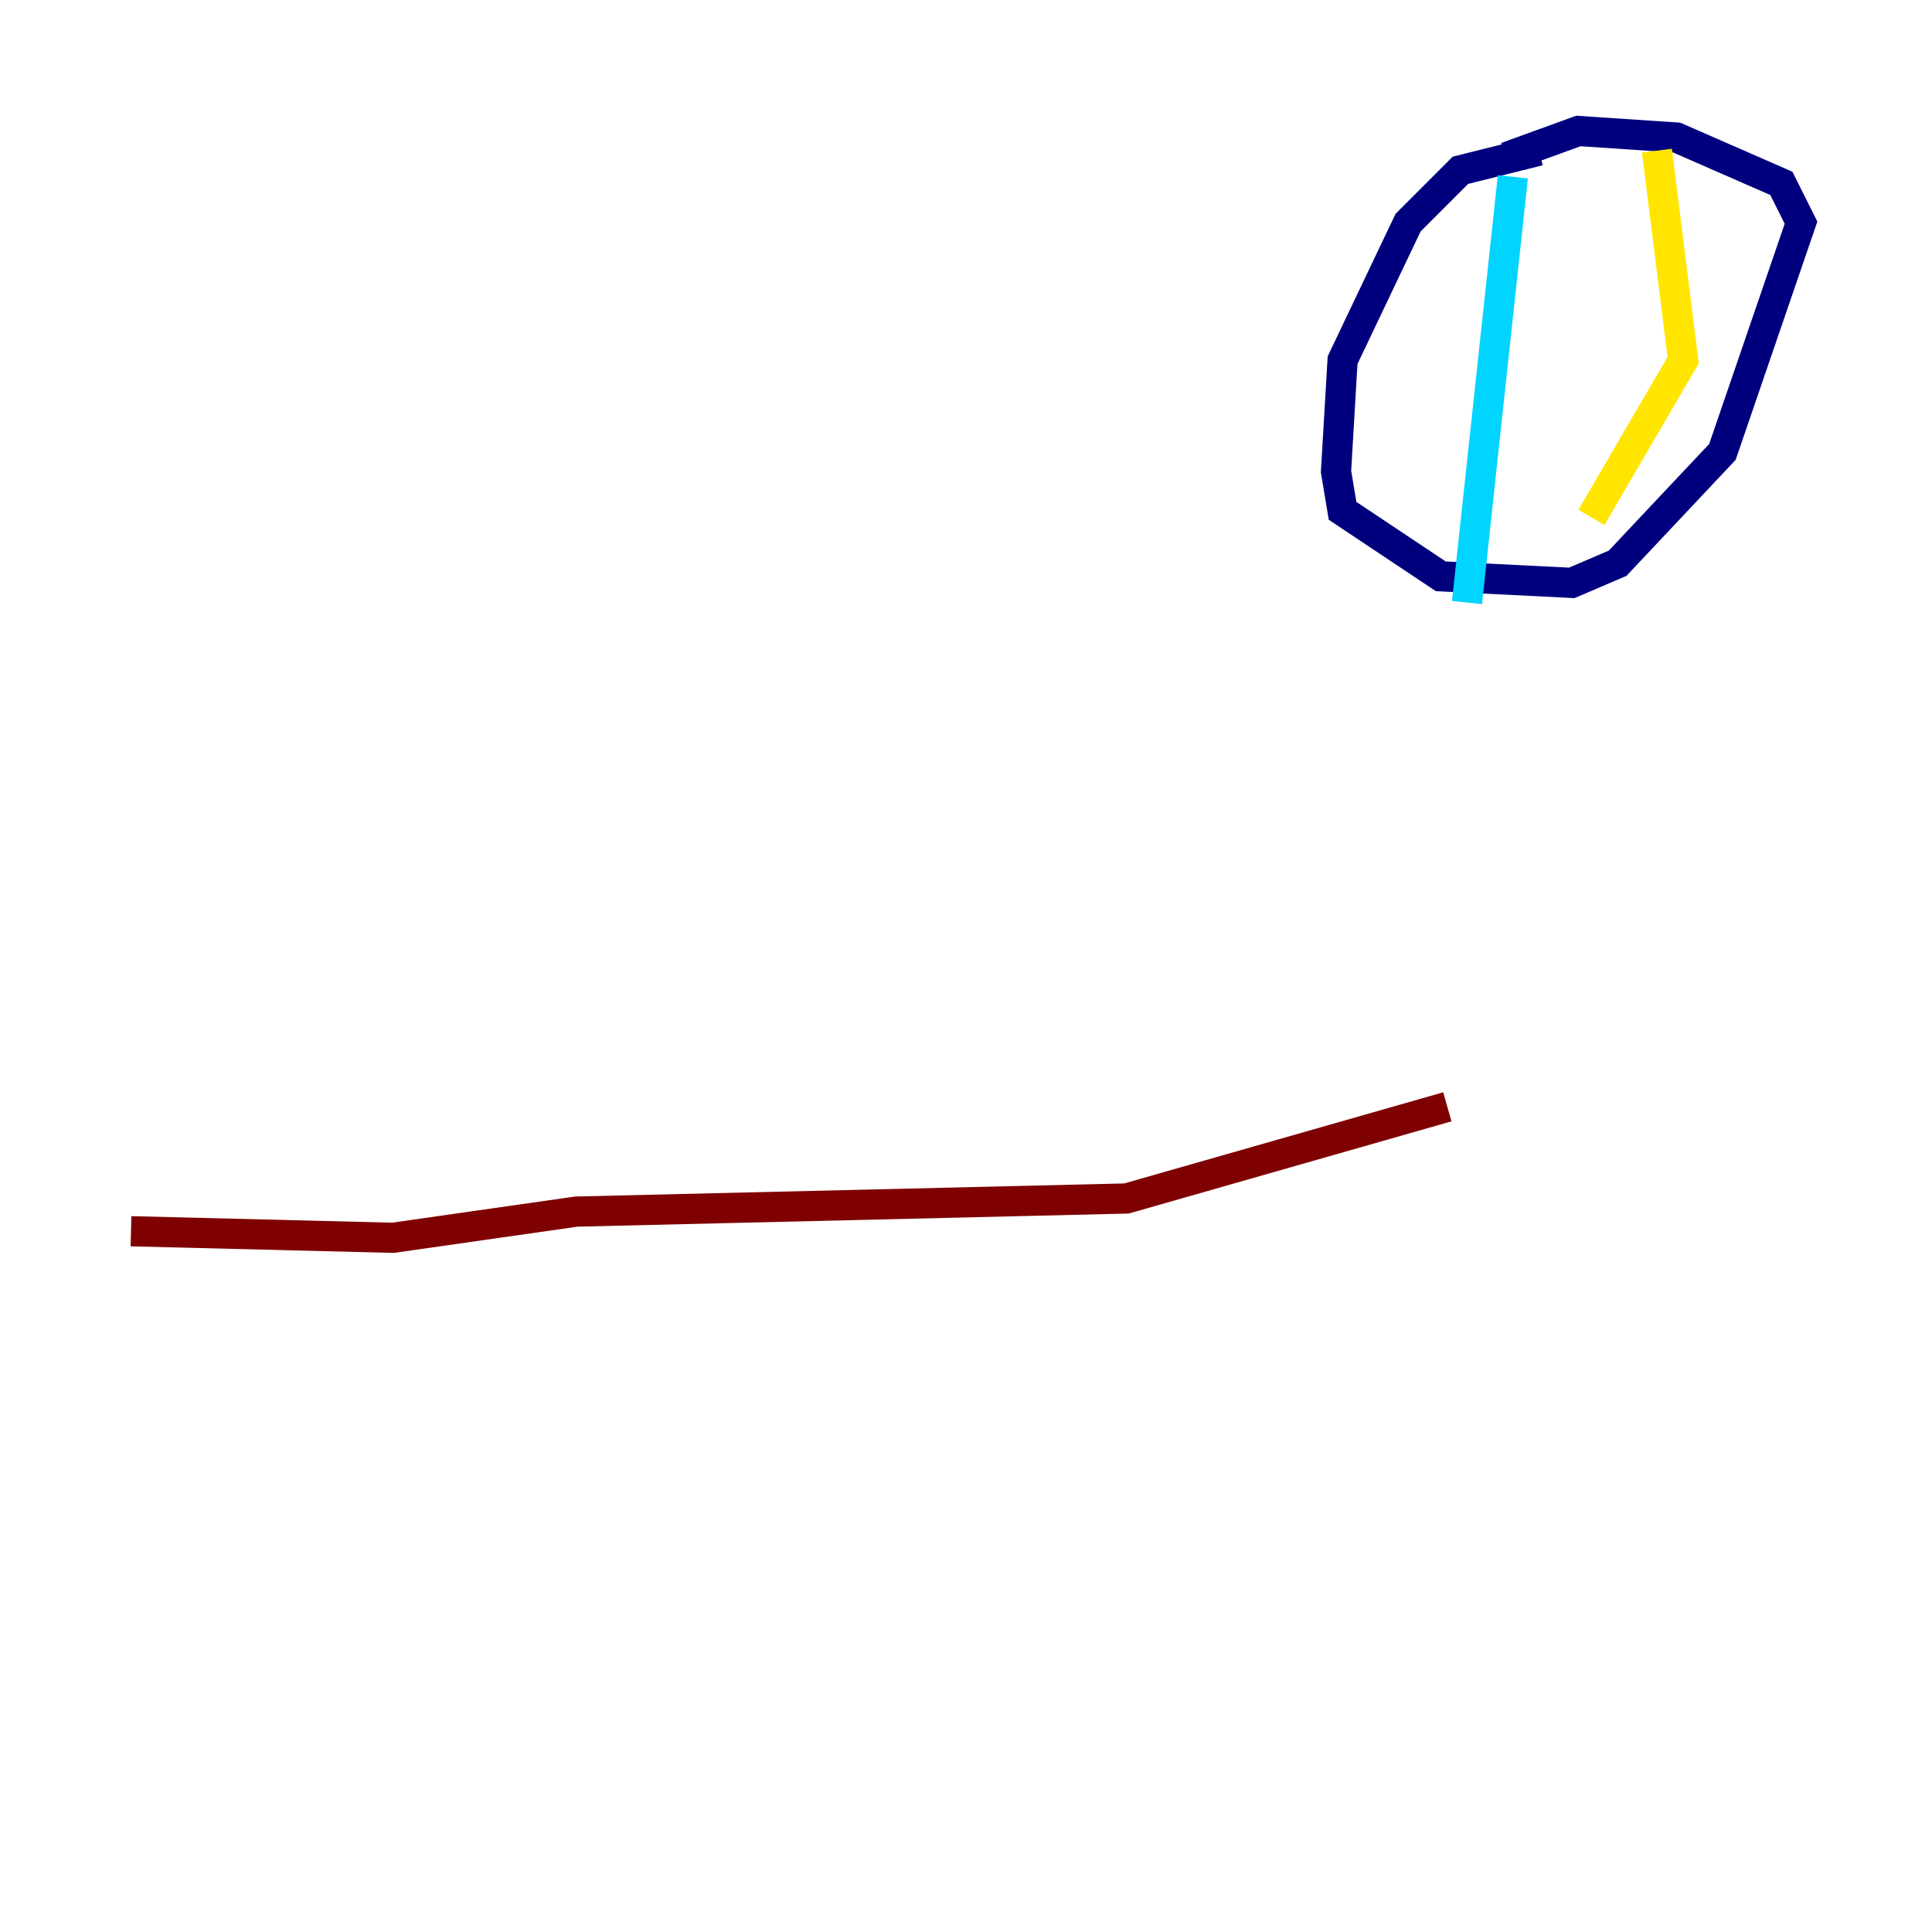 <?xml version="1.0" encoding="utf-8" ?>
<svg baseProfile="tiny" height="128" version="1.2" viewBox="0,0,128,128" width="128" xmlns="http://www.w3.org/2000/svg" xmlns:ev="http://www.w3.org/2001/xml-events" xmlns:xlink="http://www.w3.org/1999/xlink"><defs /><polyline fill="none" points="101.966,9.98 96.759,11.281 93.288,14.752 88.949,23.864 88.515,31.241 88.949,33.844 95.458,38.183 104.136,38.617 107.173,37.315 114.115,29.939 119.322,14.752 118.02,12.149 111.078,9.112 104.57,8.678 99.797,10.414" stroke="#00007f" stroke-width="2" /><polyline fill="none" points="100.231,11.715 97.193,39.919" stroke="#00d4ff" stroke-width="2" /><polyline fill="none" points="109.776,9.98 111.512,23.864 105.437,34.278" stroke="#ffe500" stroke-width="2" /><polyline fill="none" points="8.678,81.573 26.034,82.007 38.183,80.271 74.63,79.403 95.891,73.329" stroke="#7f0000" stroke-width="2" /></svg>